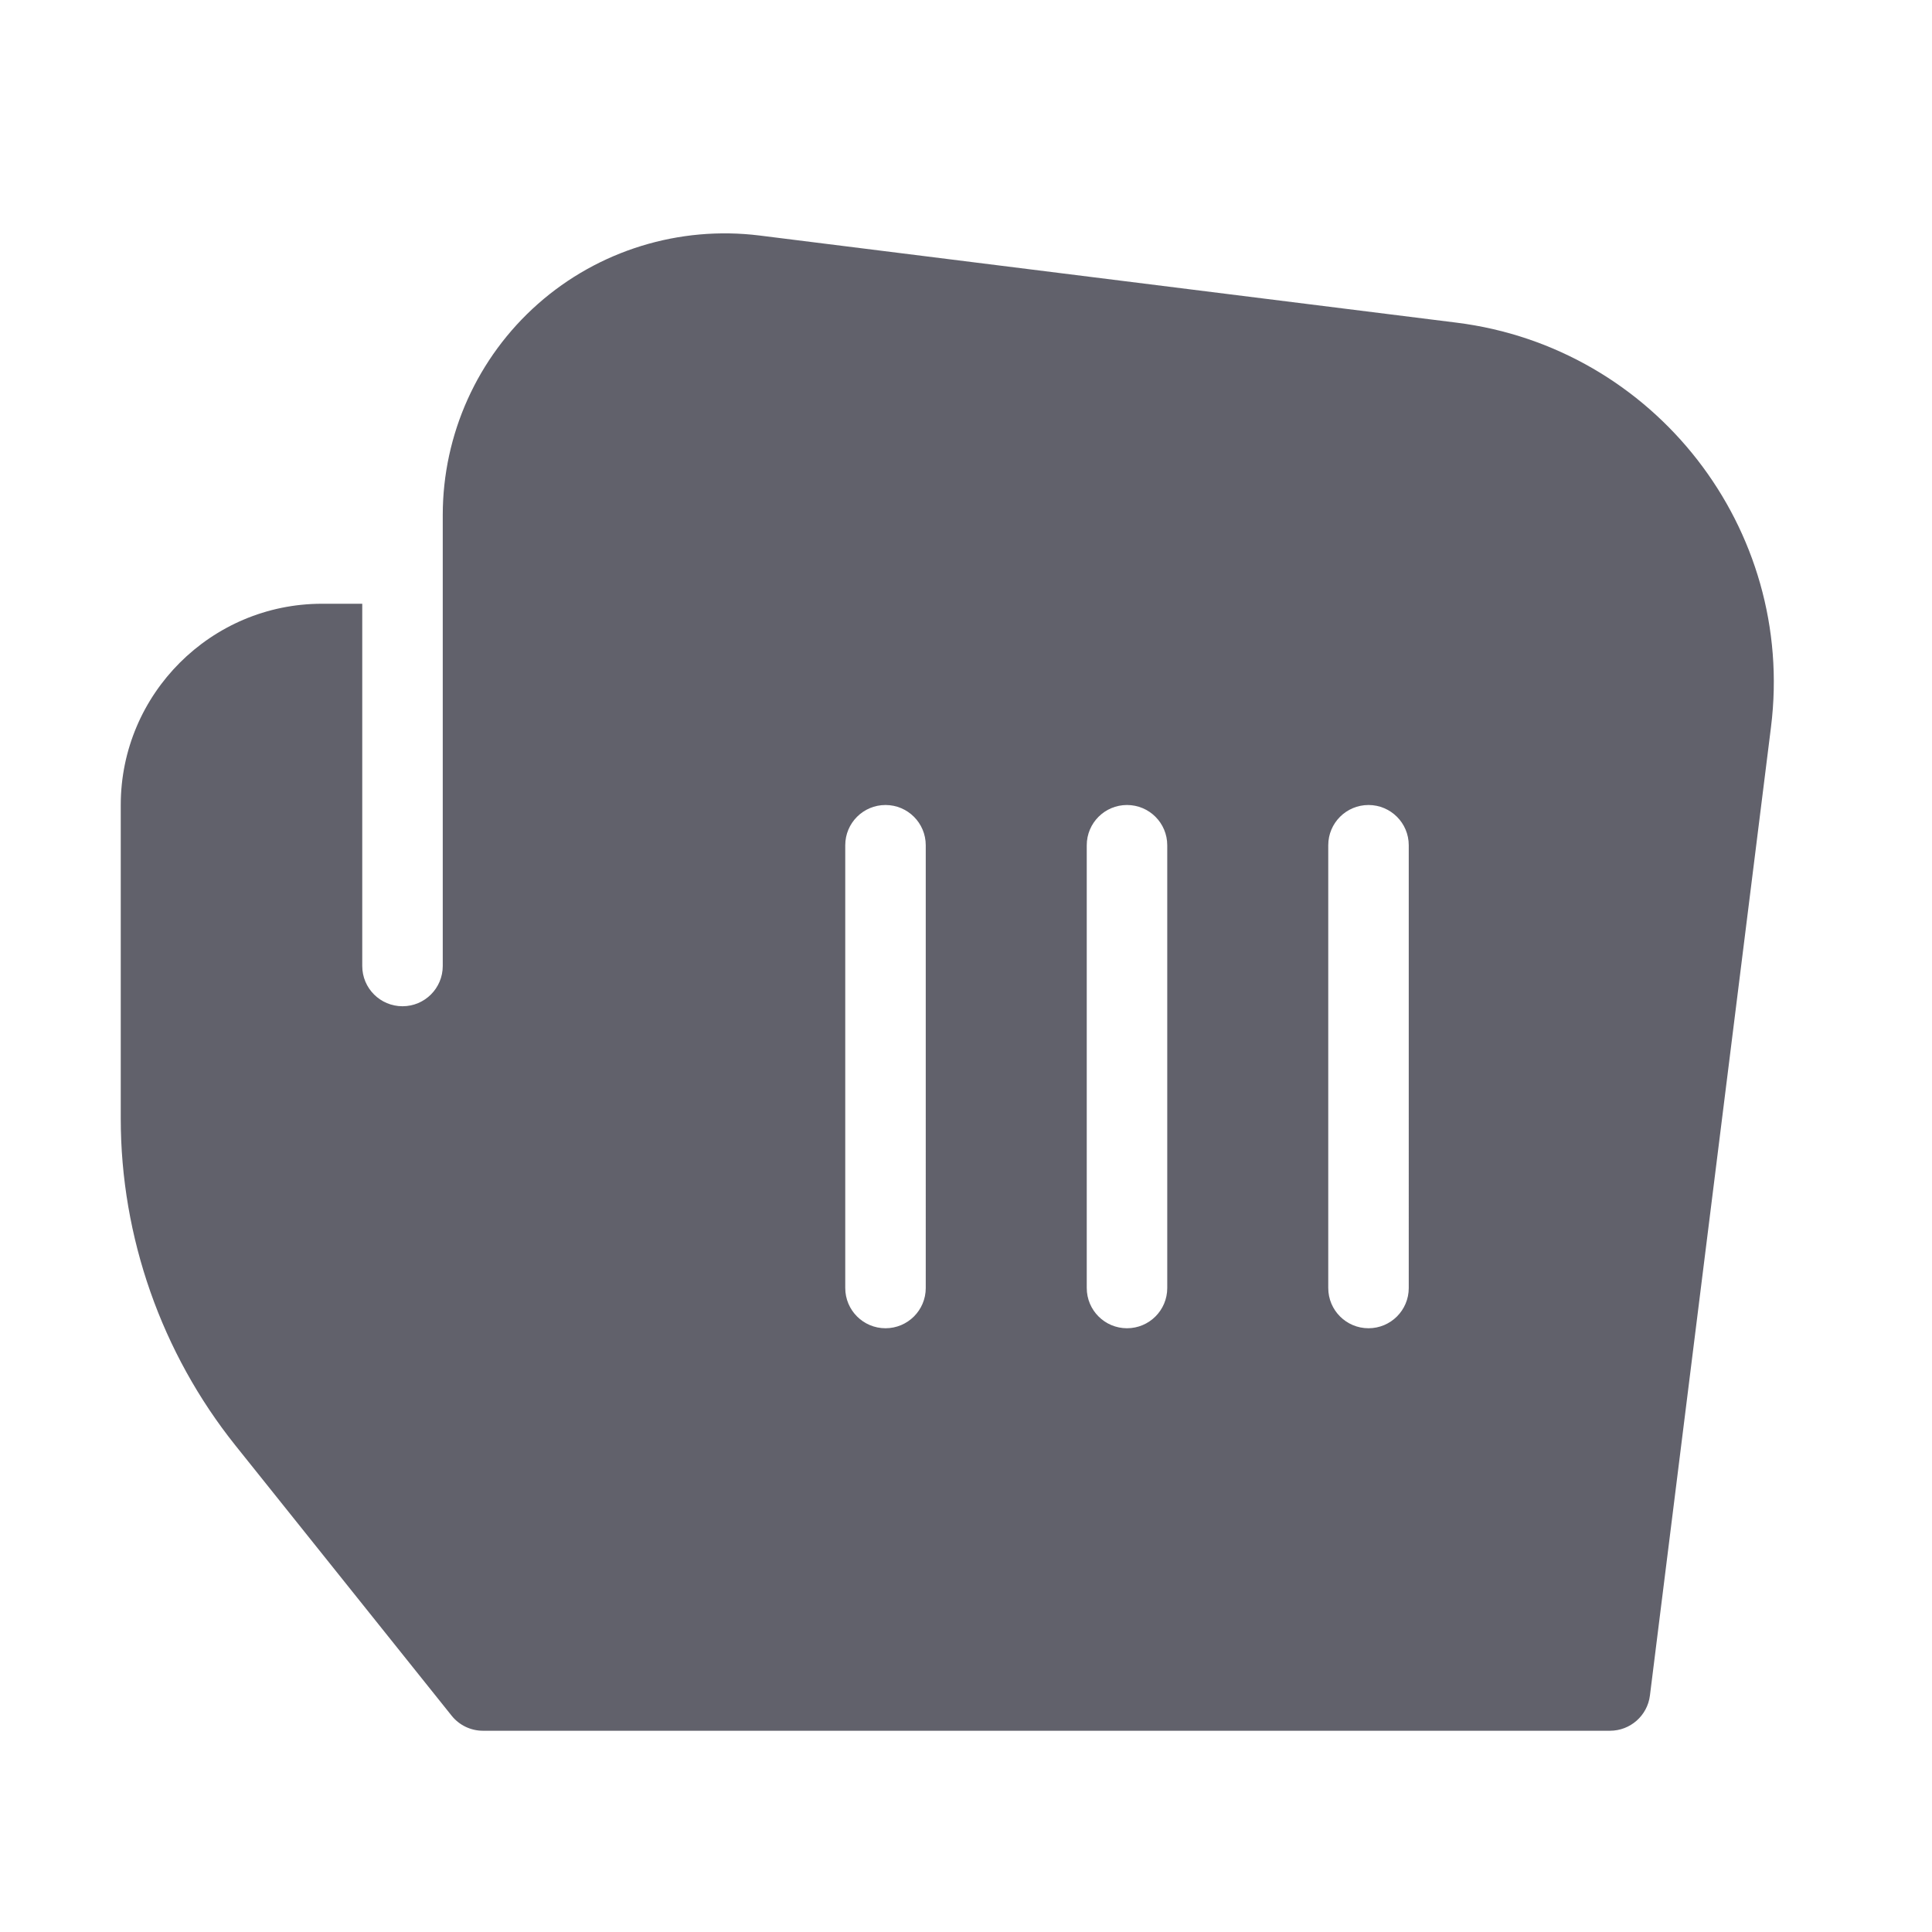 <svg xmlns="http://www.w3.org/2000/svg" height="48" width="48" viewBox="0 0 48 48"><title>cursor grab 4</title><g fill="#61616b" class="nc-icon-wrapper"><path fill="#61616b" d="M36.186,8.016L18.868,5.851c-1.991-0.246-3.997,0.37-5.501,1.698S11,10.79,11,12.797V24c0,0.553-0.448,1-1,1 s-1-0.447-1-1v-9H8c-2.757,0-5,2.243-5,5v7.791c0,2.94,1.012,5.824,2.849,8.121l5.371,6.713C11.409,42.862,11.696,43,12,43h28 c0.504,0,0.93-0.376,0.992-0.876L44,18.062C44.615,13.138,41.11,8.631,36.186,8.016z M23,32c0,0.553-0.448,1-1,1s-1-0.447-1-1V21 c0-0.553,0.448-1,1-1s1,0.447,1,1V32z M29,32c0,0.553-0.448,1-1,1s-1-0.447-1-1V21c0-0.553,0.448-1,1-1s1,0.447,1,1V32z M35,32 c0,0.553-0.448,1-1,1s-1-0.447-1-1V21c0-0.553,0.448-1,1-1s1,0.447,1,1V32z"></path></g></svg>